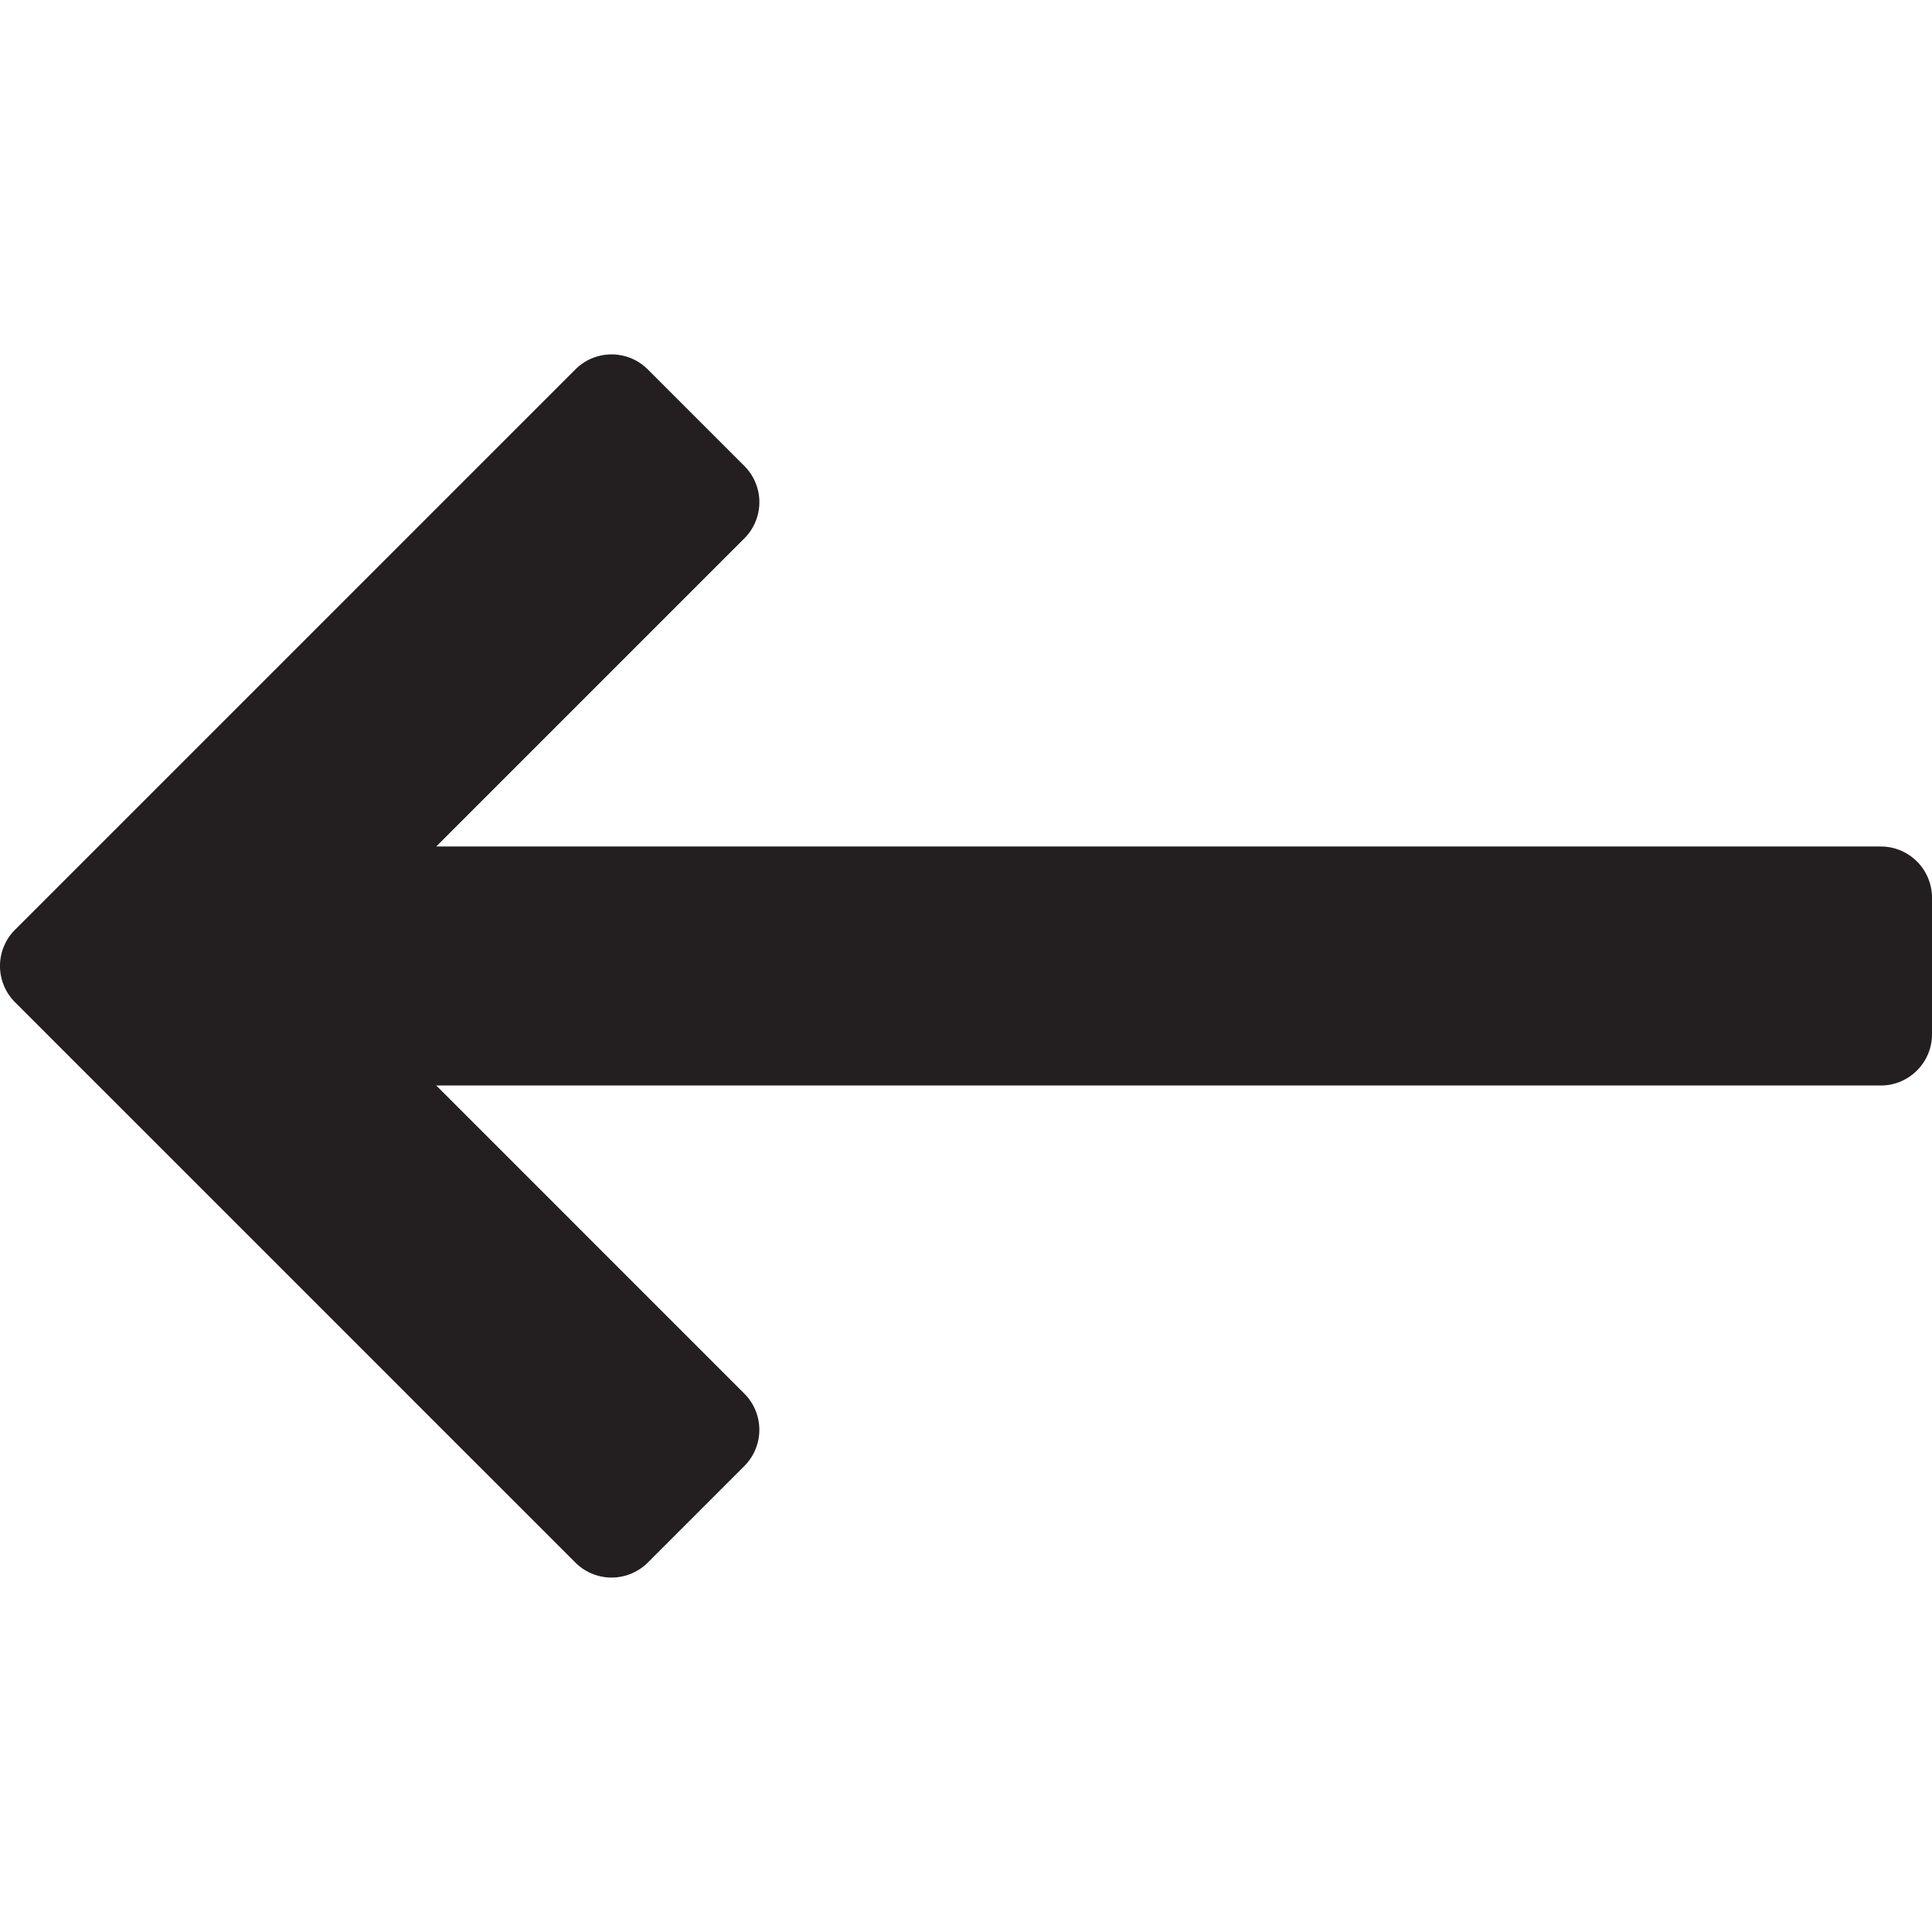 <svg xmlns="http://www.w3.org/2000/svg" width="200" height="200"><path d="M194.7 87.629H45.16l31.895-31.895a5.295 5.295 0 0 0 0-7.496l-9.996-9.996a5.295 5.295 0 0 0-7.496 0L1.554 96.25a5.3 5.3 0 0 0 0 7.5l58.008 58.008a5.305 5.305 0 0 0 7.496 0l9.996-9.996a5.3 5.3 0 0 0 0-7.496L45.16 112.37H194.7c2.925 0 5.3-2.375 5.3-5.305V92.934a5.304 5.304 0 0 0-5.3-5.305m0 0" style="stroke:none;fill-rule:nonzero;fill:#231f20;fill-opacity:1"/></svg>